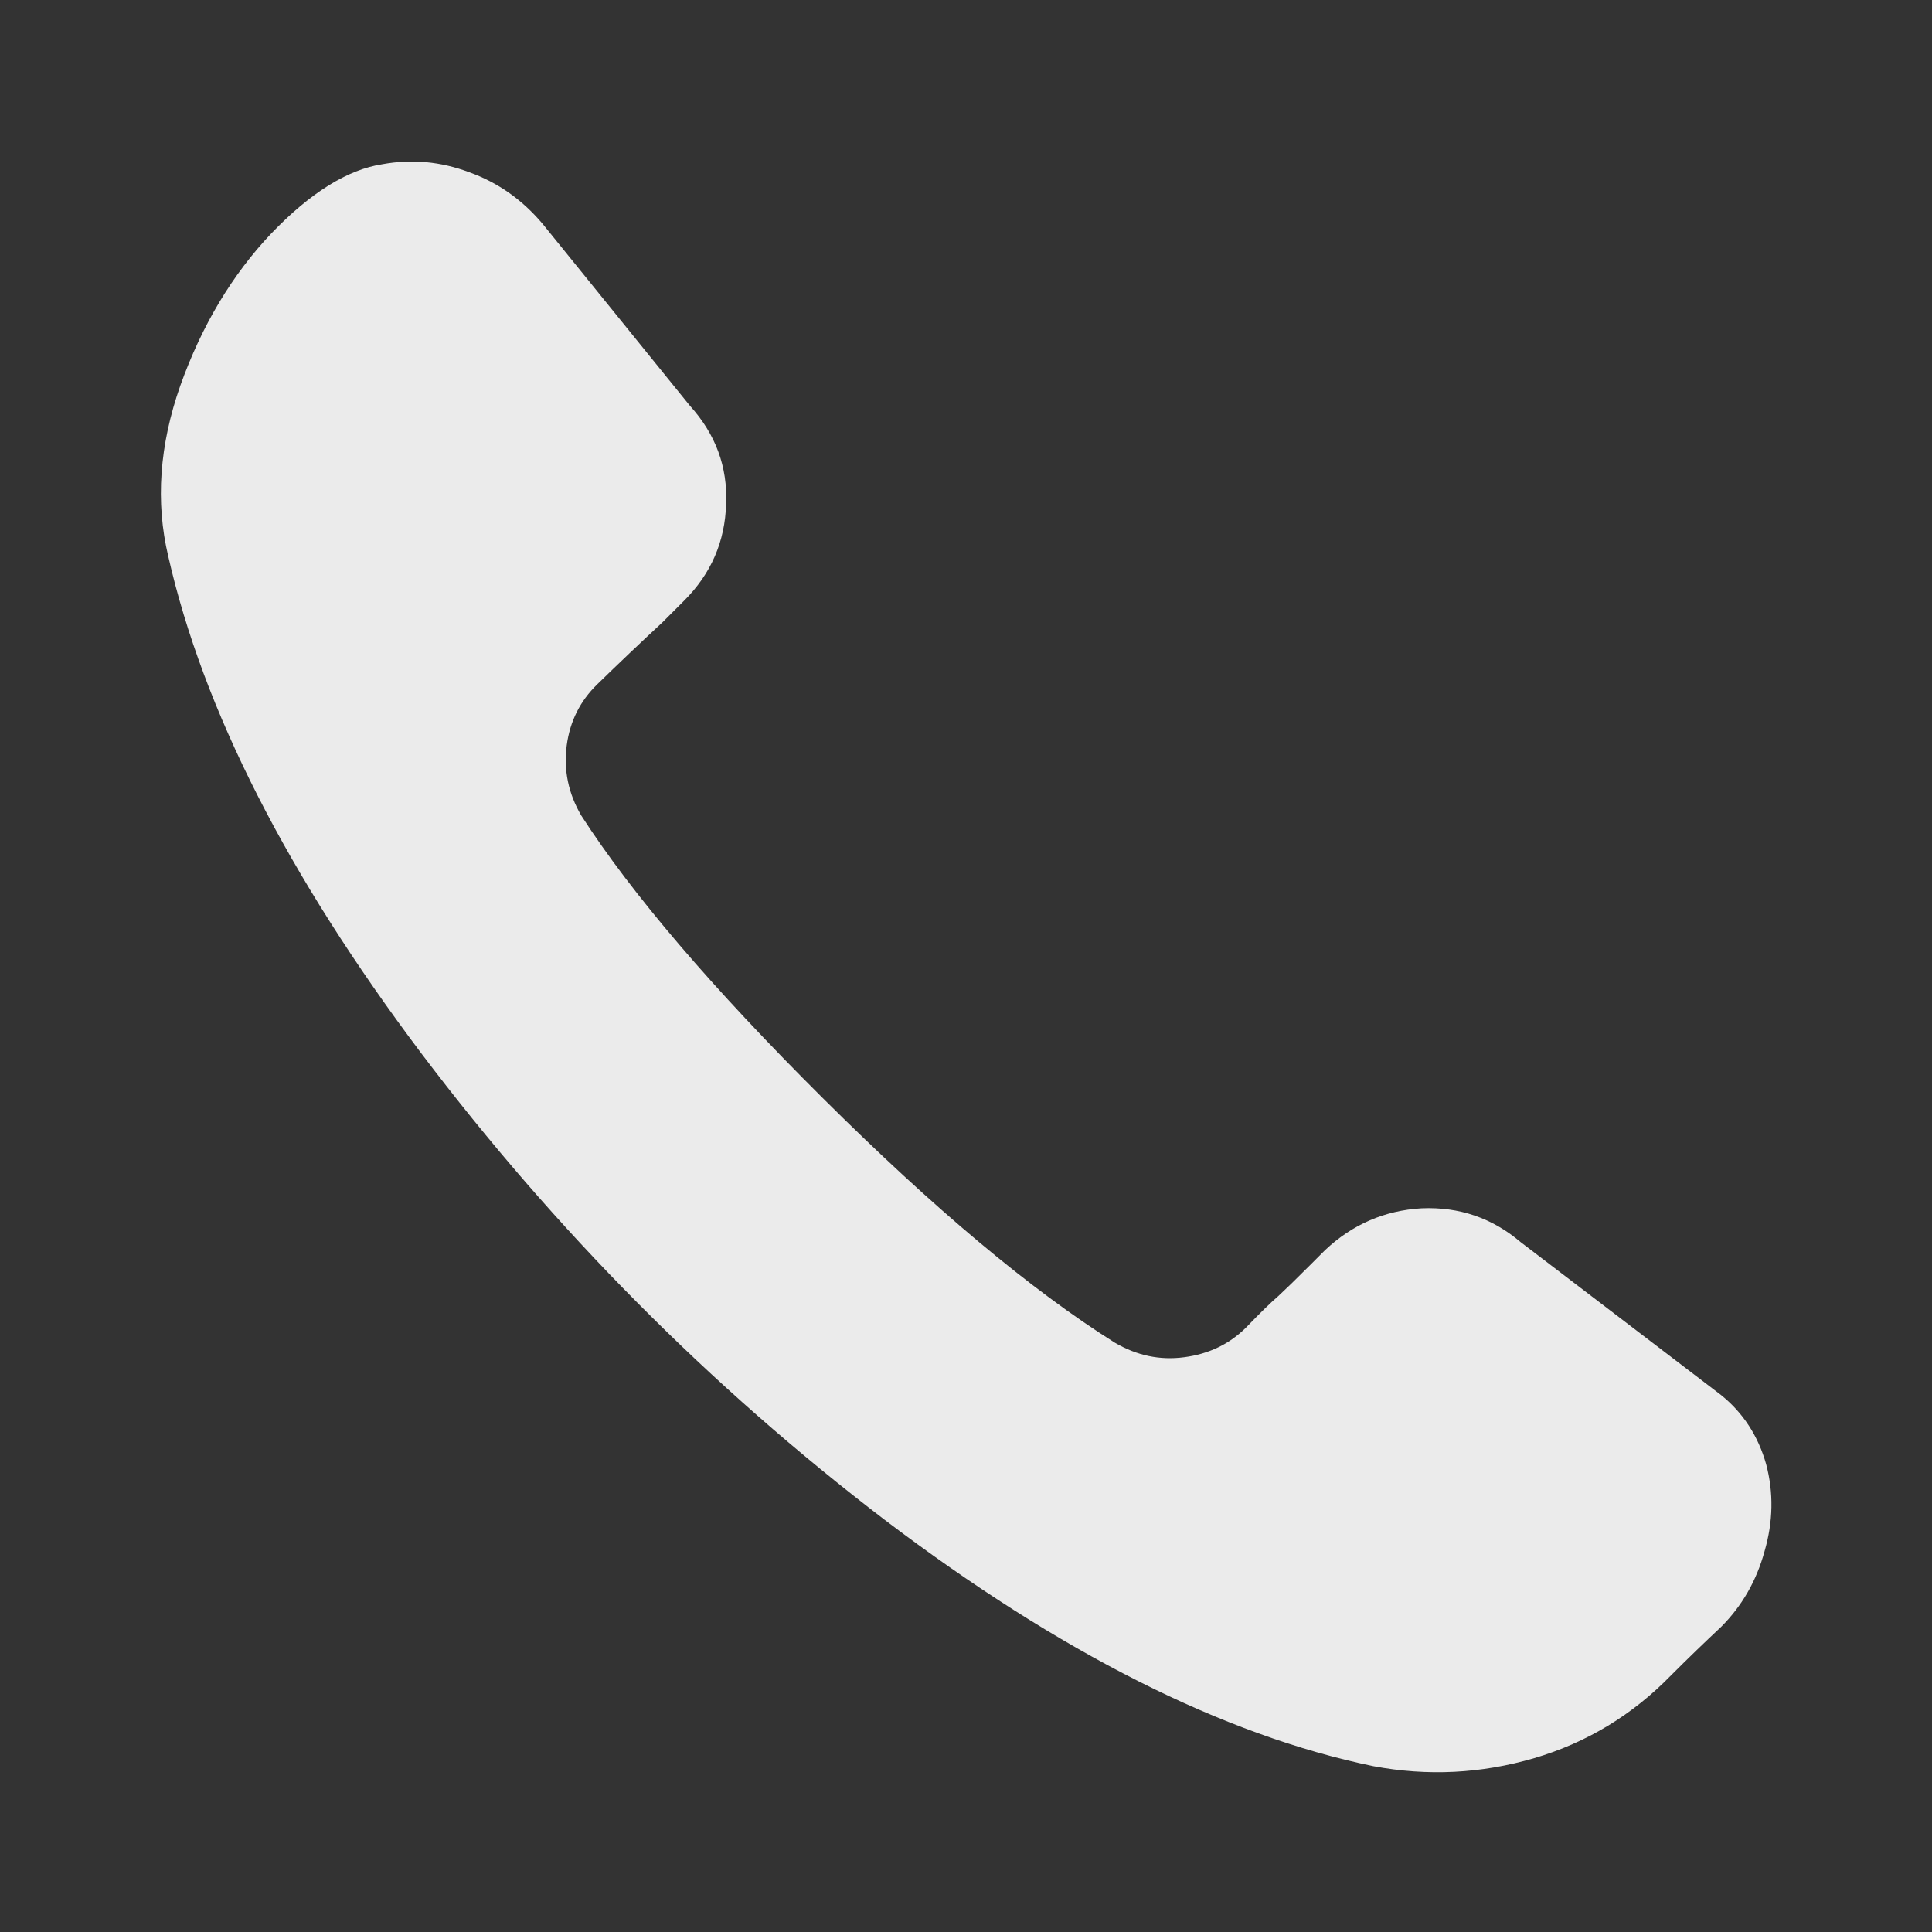 <?xml version="1.0" standalone="no"?>
<svg xmlns="http://www.w3.org/2000/svg" width="24" height="24"><rect width="100%" height="100%" fill="#333333" stroke="none"/><rect width="24" height="24" opacity="0"></rect><g><path d="M4.75 2.04Q4.1 2.14 3.37 2.9Q2.64 3.67 2.24 4.79Q1.85 5.9 2.09 6.91Q2.74 9.77 5.23 13.08Q7.73 16.39 10.99 18.88Q14.26 21.36 17.06 21.94Q18.07 22.13 19.06 21.84Q20.04 21.55 20.76 20.81Q21.07 20.5 21.38 20.21Q21.77 19.82 21.92 19.27Q22.08 18.72 21.94 18.19Q21.79 17.66 21.38 17.33L18.89 15.43Q18.36 14.98 17.66 15.01Q16.97 15.05 16.46 15.53L16.27 15.72Q16.01 15.98 15.88 16.1Q15.74 16.22 15.48 16.49Q15.17 16.8 14.71 16.86Q14.26 16.92 13.85 16.68Q12.29 15.7 10.22 13.64Q8.16 11.59 7.22 10.13Q6.98 9.72 7.04 9.26Q7.1 8.81 7.42 8.5Q7.82 8.11 8.23 7.73L8.5 7.46Q9 6.96 9.02 6.26Q9.05 5.57 8.57 5.04L6.74 2.78Q6.36 2.33 5.83 2.14Q5.3 1.94 4.75 2.04Z" fill="rgba(255,255,255,0.902)"></path></g></svg>